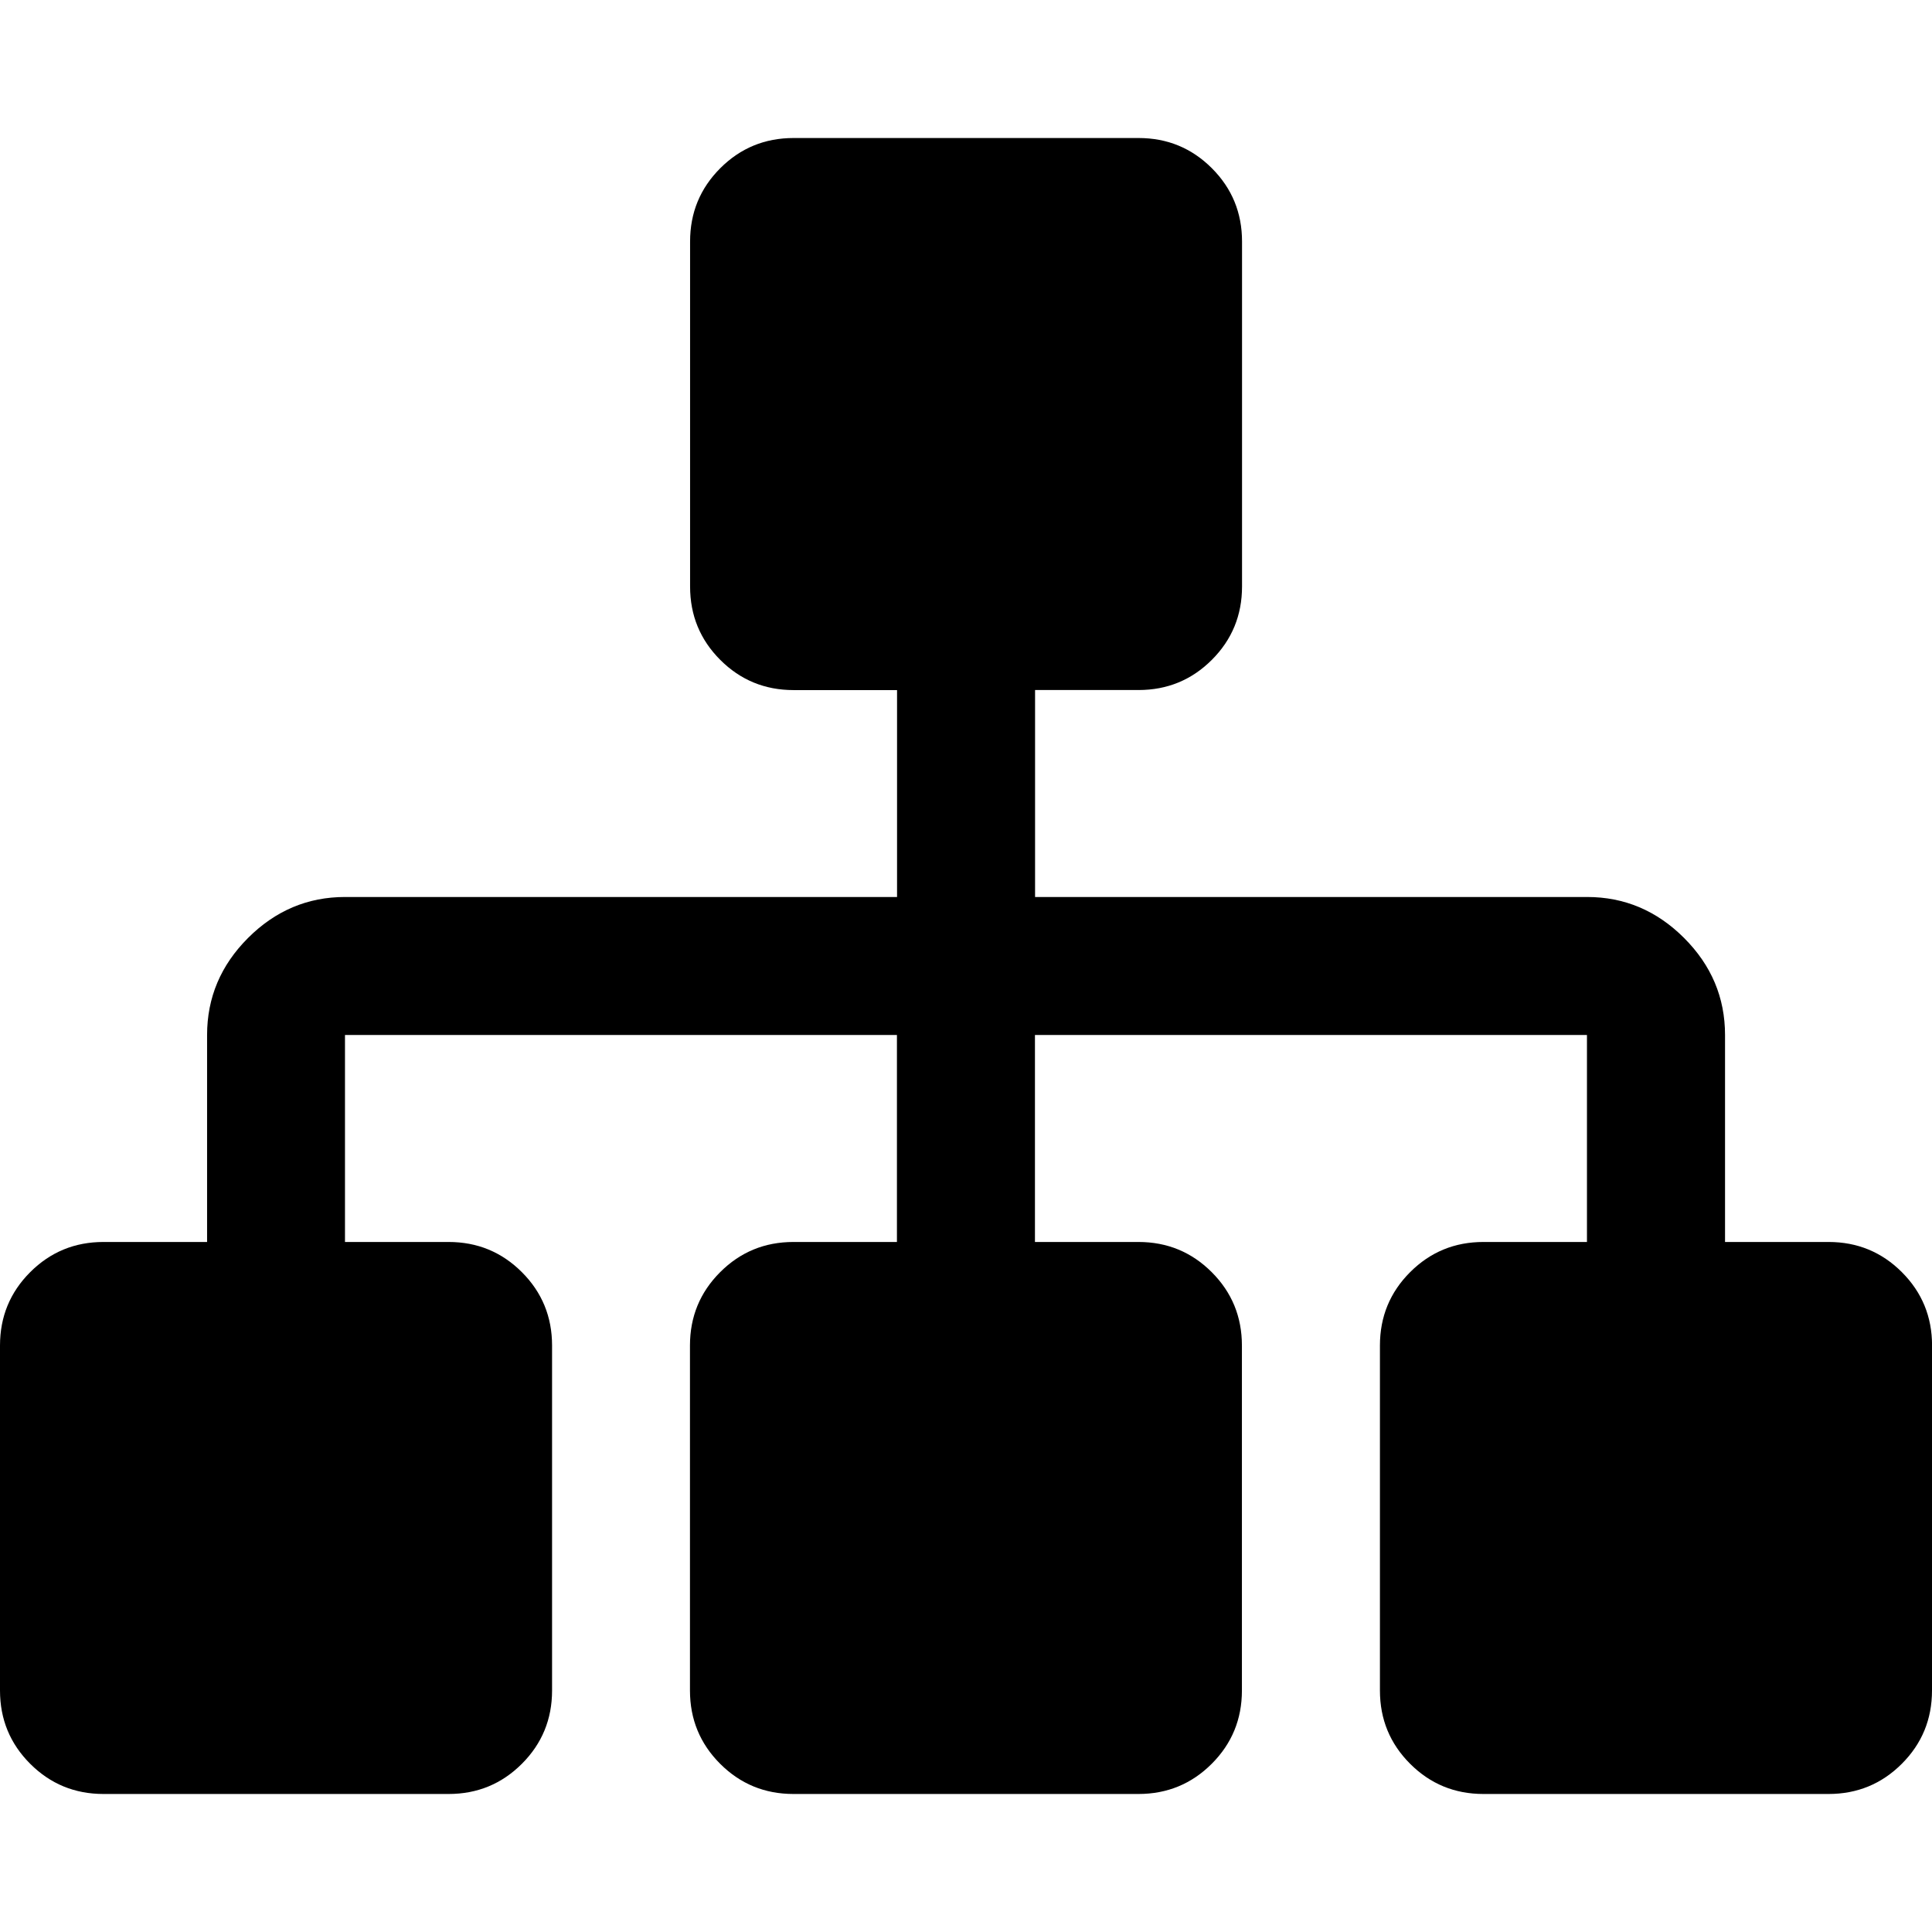 <svg xmlns="http://www.w3.org/2000/svg" width="32" height="32"><path d="M32 22.286V28q0 .714-.5 1.214t-1.214.5H24.57q-.714 0-1.214-.5t-.5-1.214v-5.714q0-.715.5-1.215.5-.5 1.214-.5h1.715v-3.428h-9.143v3.428h1.714q.714 0 1.214.5t.5 1.215V28q0 .714-.5 1.214t-1.214.5h-5.714q-.714 0-1.214-.5t-.5-1.214v-5.714q0-.715.5-1.215.5-.5 1.214-.5h1.714v-3.428H5.714v3.428H7.43q.714 0 1.214.5t.5 1.215V28q0 .714-.5 1.214t-1.214.5H1.714q-.714 0-1.214-.5T0 28v-5.714q0-.715.5-1.215.5-.5 1.214-.5H3.43v-3.428q0-.929.678-1.607.679-.679 1.607-.679h9.143V11.43h-1.714q-.714 0-1.214-.5t-.5-1.215V4q0-.714.5-1.214t1.214-.5h5.714q.714 0 1.214.5t.5 1.214v5.714q0 .715-.5 1.215-.5.5-1.214.5h-1.714v3.428h9.143q.928 0 1.607.679.678.678.678 1.607v3.428h1.715q.714 0 1.214.5t.5 1.215z"/></svg>